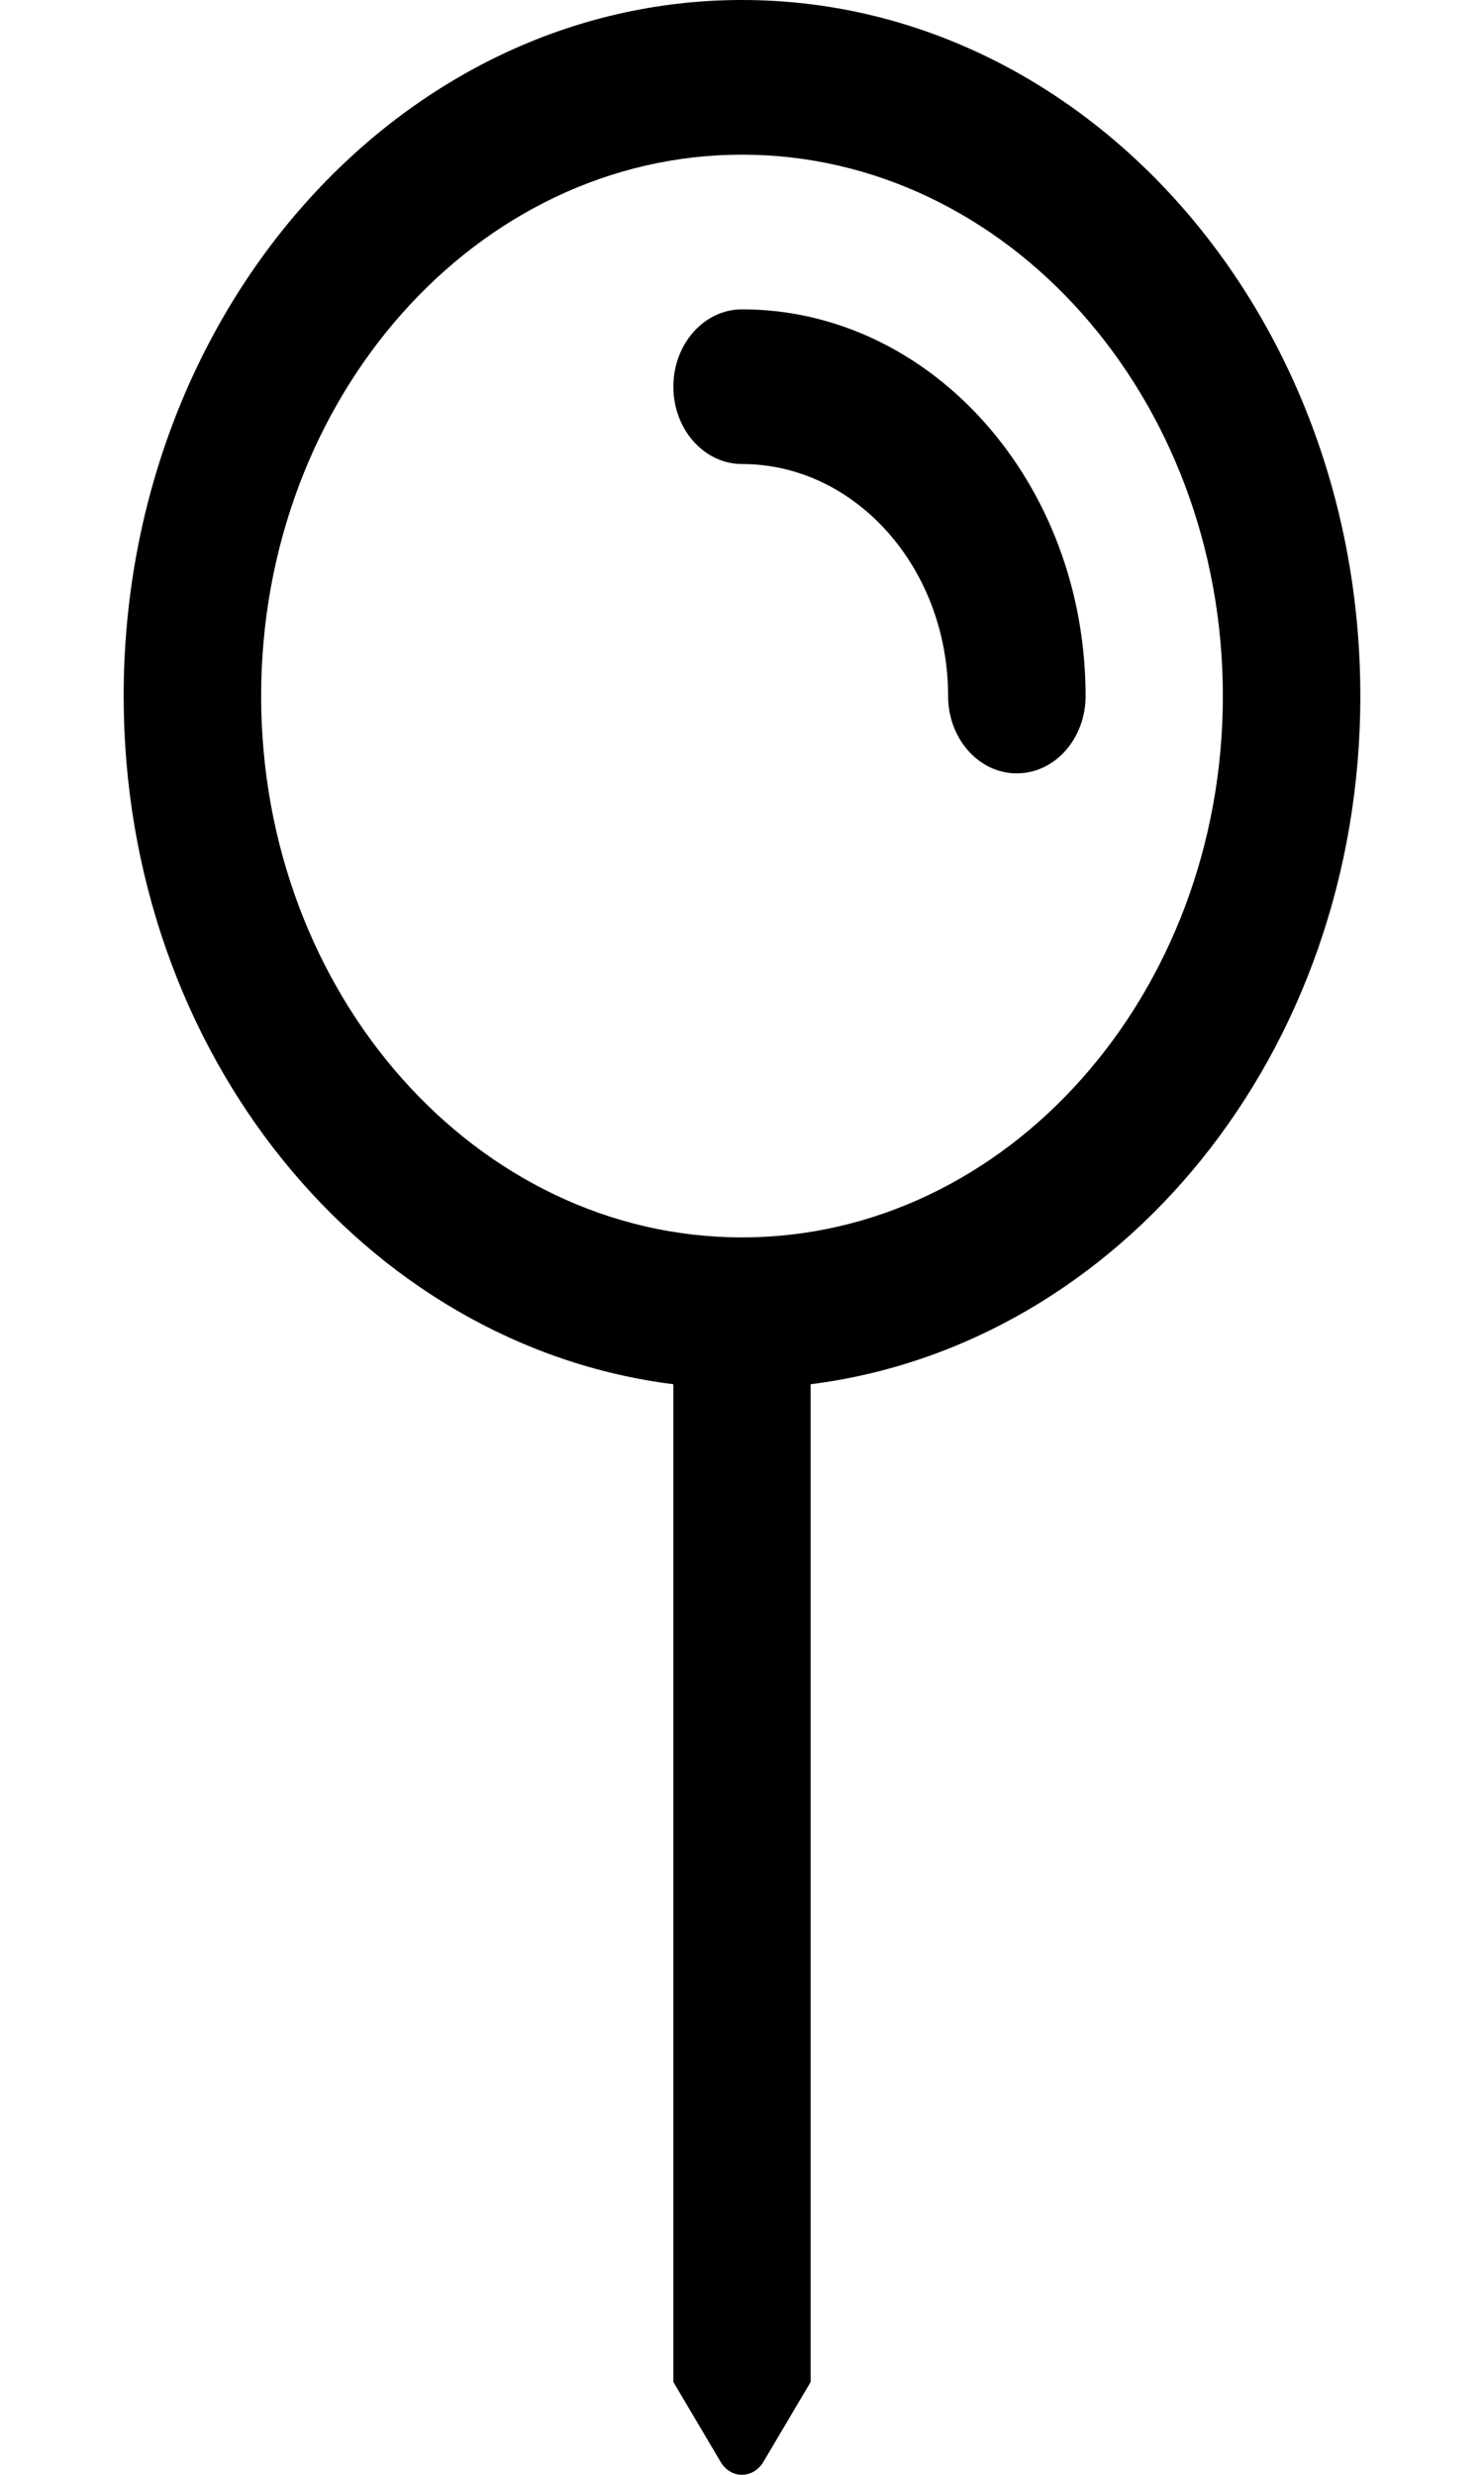<svg
            width="6"
            height="10"
            viewBox="0 0 6 12"
            fill="none"
            xmlns="http://www.w3.org/2000/svg"
          >
            <path
              d="M3 0C4.657 0 6 1.511 6 3.375C6 5.111 4.831 6.523 3.333 6.712V11.55L3.104 11.937C3.054 12.021 2.945 12.021 2.896 11.937L2.667 11.55V6.712C1.169 6.524 0 5.111 0 3.375C0 1.511 1.343 0 3 0ZM3 6C4.287 6 5.333 4.822 5.333 3.375C5.333 1.927 4.287 0.75 3 0.75C1.713 0.75 0.667 1.927 0.667 3.375C0.667 4.822 1.713 6 3 6ZM3 1.5C3.919 1.5 4.667 2.341 4.667 3.375C4.667 3.582 4.518 3.75 4.333 3.75C4.149 3.75 4 3.582 4 3.375C4 2.755 3.551 2.25 3 2.25C2.816 2.25 2.667 2.082 2.667 1.875C2.667 1.668 2.816 1.5 3 1.5Z"
              fill="black"
            />
          </svg>